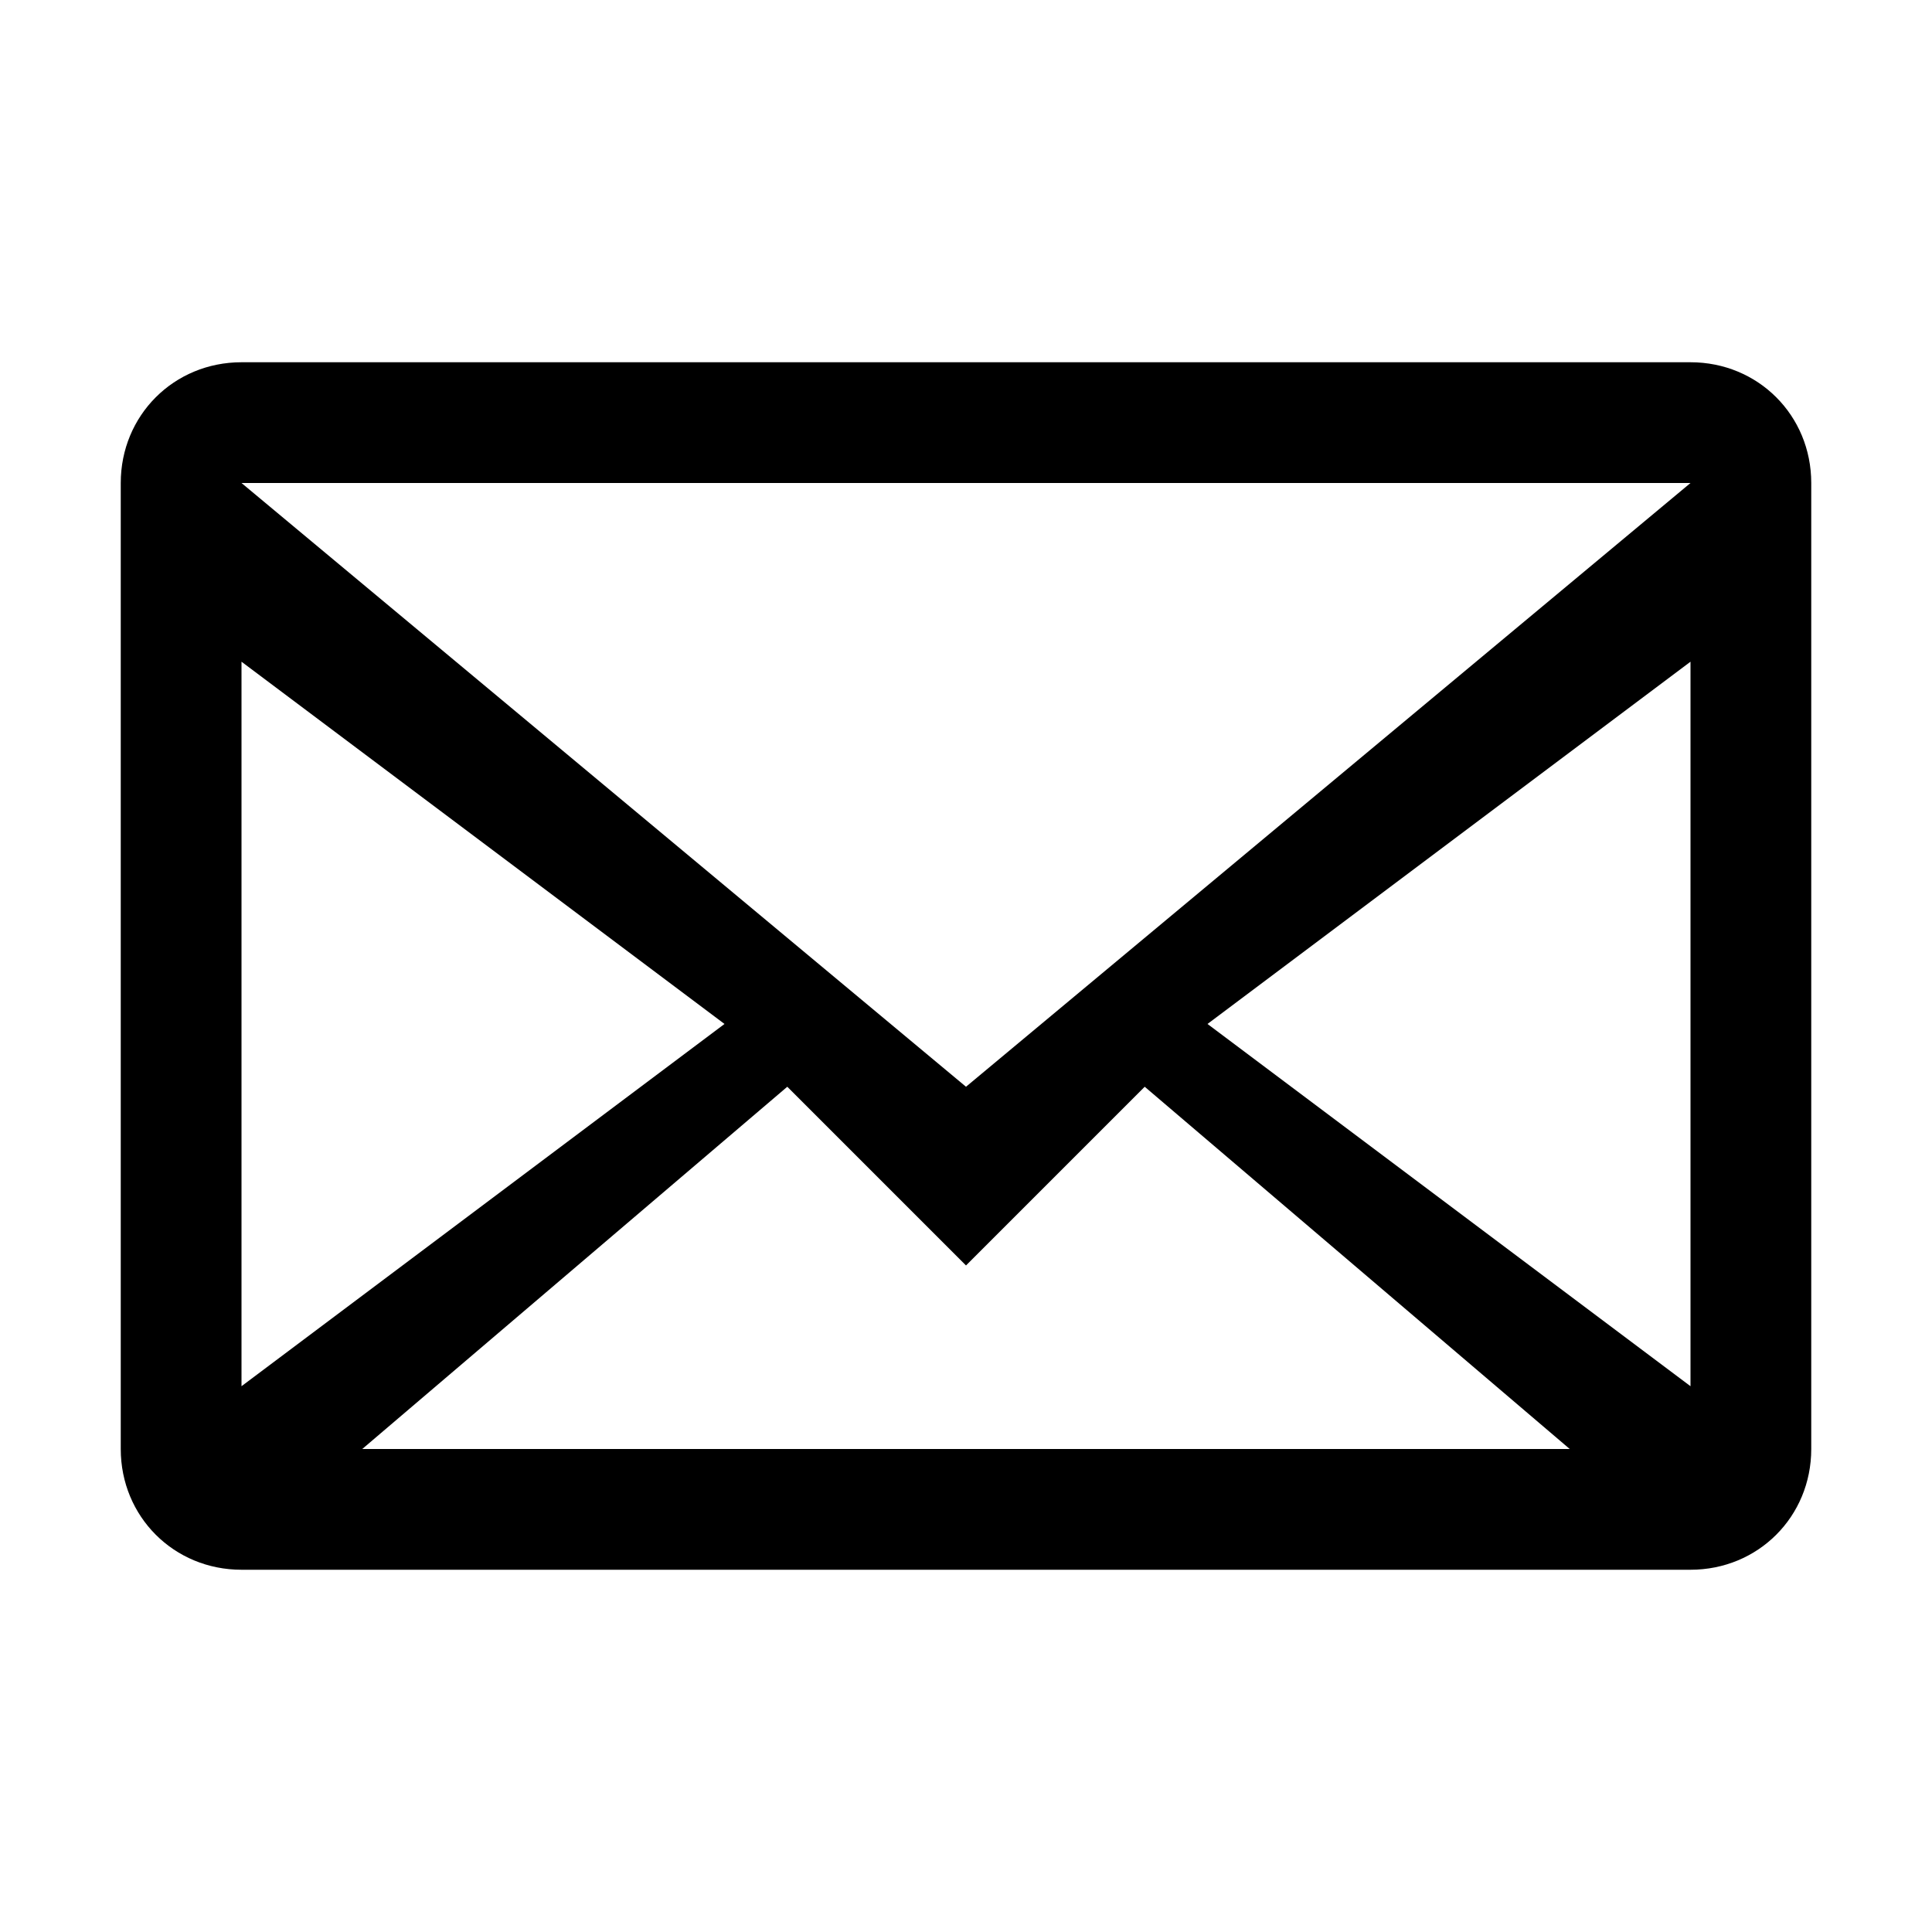 <?xml version="1.0"?><svg viewBox="0 0 40 40" xmlns="http://www.w3.org/2000/svg" height="40" width="40"><path d="m2.5 10v20c0 1.4 1.1 2.5 2.5 2.5h30c1.4 0 2.5-1.1 2.5-2.5v-20c0-1.4-1.1-2.5-2.5-2.5h-30c-1.4 0-2.5 1.1-2.5 2.5z m32.5 0l-15 12.5-15-12.5h30z m-30 3.7l10 7.5-10 7.5v-15z m2.5 16.3l8.8-7.5 3.7 3.7 3.7-3.7 8.8 7.5h-25z m27.5-1.3l-10-7.5 10-7.5v15z"></path></svg>